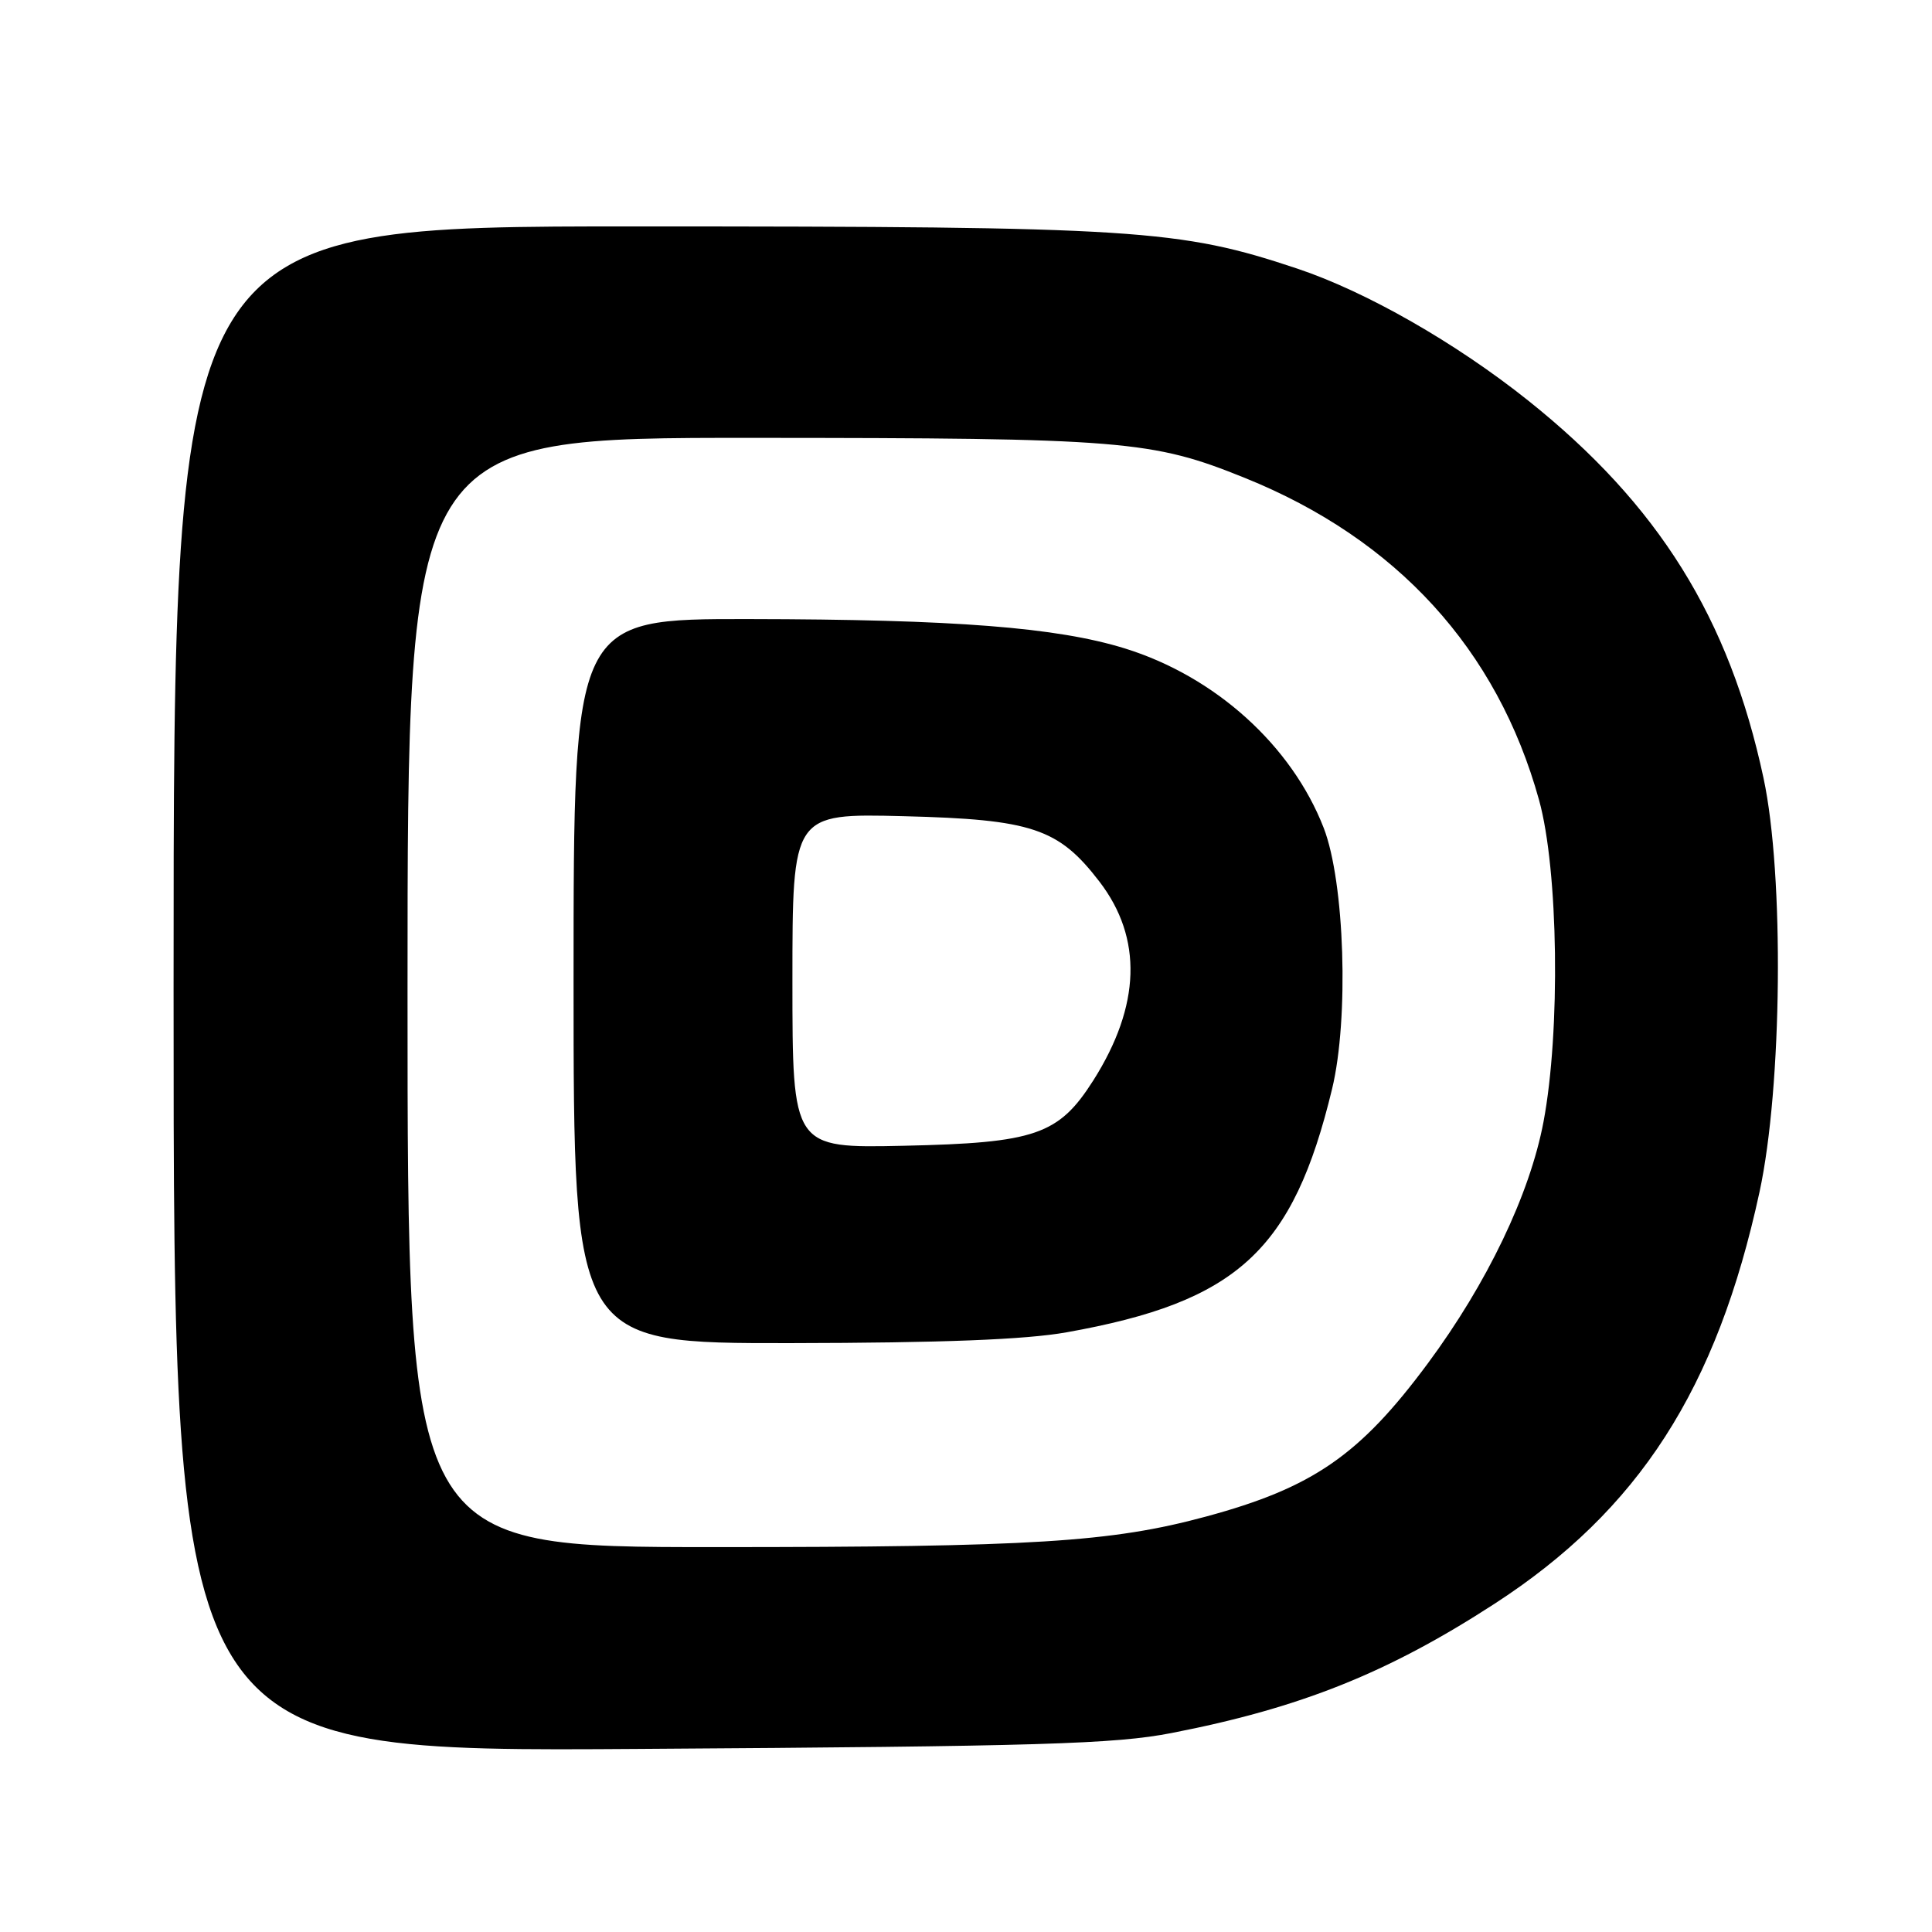 <?xml version="1.0" encoding="UTF-8" standalone="no"?>
<!DOCTYPE svg PUBLIC "-//W3C//DTD SVG 1.1//EN" "http://www.w3.org/Graphics/SVG/1.1/DTD/svg11.dtd" >
<svg xmlns="http://www.w3.org/2000/svg" xmlns:xlink="http://www.w3.org/1999/xlink" version="1.1" viewBox="0 0 256 256">
 <g >
 <path fill="currentColor"
d=" M 155.26 229.63 C 172.29 226.32 183.91 221.67 198.00 212.53 C 217.16 200.11 227.50 184.04 233.15 157.92 C 236.15 144.02 236.43 115.97 233.68 103.12 C 229.14 81.90 219.77 66.86 202.46 53.05 C 192.89 45.42 181.04 38.65 171.92 35.60 C 156.27 30.37 150.65 30.01 84.25 30.00 C 23.00 30.00 23.00 30.00 23.00 131.07 C 23.00 232.15 23.00 232.15 84.75 231.74 C 137.71 231.40 147.75 231.10 155.26 229.63 Z  M 54.00 131.50 C 54.00 58.00 54.00 58.00 99.75 58.02 C 148.85 58.04 152.62 58.34 164.96 63.33 C 185.07 71.45 198.40 86.05 203.93 106.00 C 206.50 115.26 206.79 136.63 204.52 148.66 C 202.70 158.27 197.05 170.06 189.17 180.69 C 180.17 192.83 173.94 197.13 159.81 200.95 C 147.25 204.35 136.79 205.00 94.78 205.00 C 54.00 205.00 54.00 205.00 54.00 131.50 Z  M 141.32 176.54 C 163.95 172.50 171.33 165.74 176.51 144.28 C 178.76 134.96 178.18 116.90 175.40 109.71 C 171.16 98.79 161.04 89.64 149.05 85.92 C 140.03 83.13 126.56 82.07 99.25 82.03 C 76.00 82.00 76.00 82.00 76.00 130.00 C 76.00 178.00 76.00 178.00 104.75 177.97 C 124.78 177.94 135.87 177.51 141.32 176.54 Z  M 105.00 129.96 C 105.00 107.78 105.00 107.78 119.75 108.15 C 136.75 108.58 140.26 109.75 145.69 116.83 C 151.43 124.32 151.15 133.25 144.87 143.16 C 140.28 150.38 137.20 151.44 119.75 151.82 C 105.00 152.14 105.00 152.14 105.00 129.96 Z "/>
</g>
</svg>